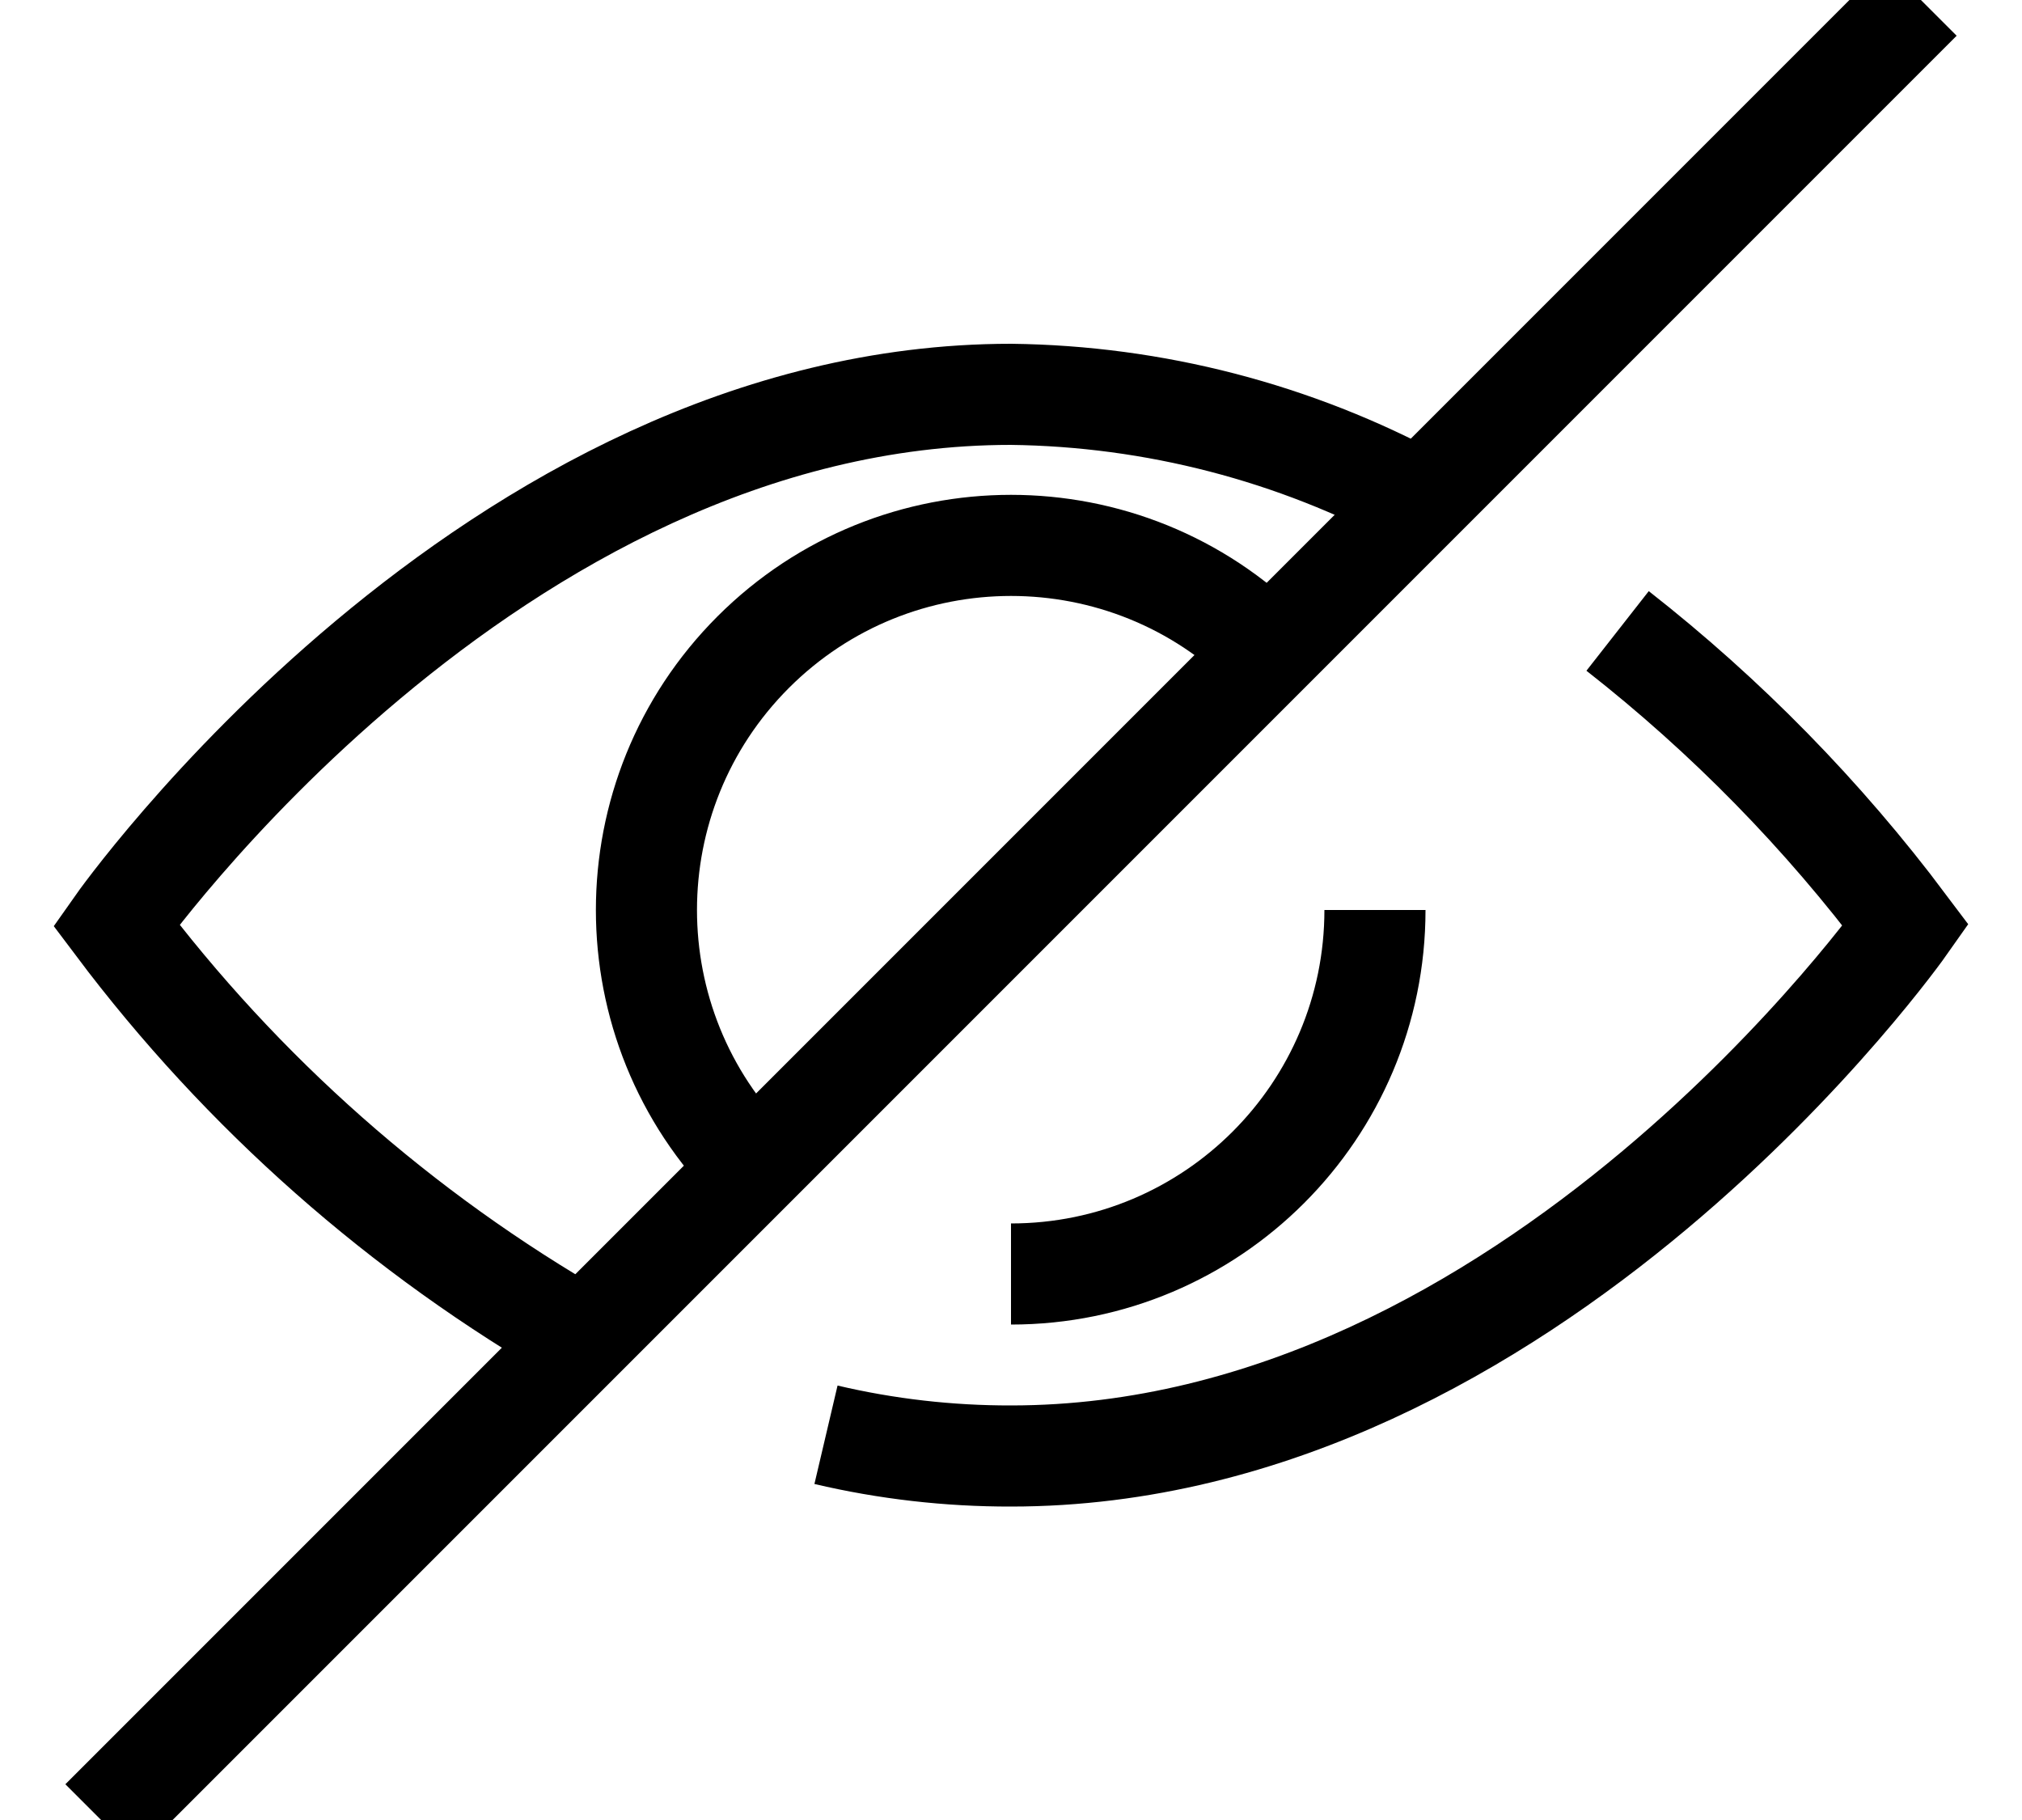 <?xml version="1.0" encoding="UTF-8"?>
<svg width="20px" height="18px" viewBox="0 0 20 18" version="1.1" xmlns="http://www.w3.org/2000/svg" xmlns:xlink="http://www.w3.org/1999/xlink">
    <title>Icon Locked Copy 4</title>
    <g id="M-TAX-WEB-V2" stroke="none" stroke-width="1" fill="none" fill-rule="evenodd">
        <g id="E00_MTAX_WEB" transform="translate(-845, -576)" stroke="#000000">
            <g id="Group-2" transform="translate(530, 495)">
                <g id="Champs-Identification" transform="translate(0.031, 65)">
                    <g id="Icon/Group/Vue-desactiver" transform="translate(309.969, 10)">
                        <g id="Orion_hidden" transform="translate(6, 6)">
                            <path d="M7.17,14.19 C7.77,14.331 8.384,14.401 9,14.4 C14.16,14.4 17.85,9.15 17.85,9.15 C17.032,8.059 16.074,7.081 15,6.24 M13.05,4.95 C11.805,4.277 10.415,3.917 9,3.9 C3.84,3.9 0.15,9.15 0.15,9.15 C1.397,10.81 2.969,12.198 4.77,13.23 M9,12.6 C10.988,12.6 12.6,10.988 12.6,9 M11.55,6.45 C10.142,5.042 7.858,5.042 6.45,6.45 C5.042,7.858 5.042,10.142 6.45,11.55" id="Shape"></path>
                            <line x1="18" y1="0" x2="0" y2="18" id="Path"></line>
                        </g>
                    </g>
                </g>
            </g>
        </g>
    </g>
</svg>